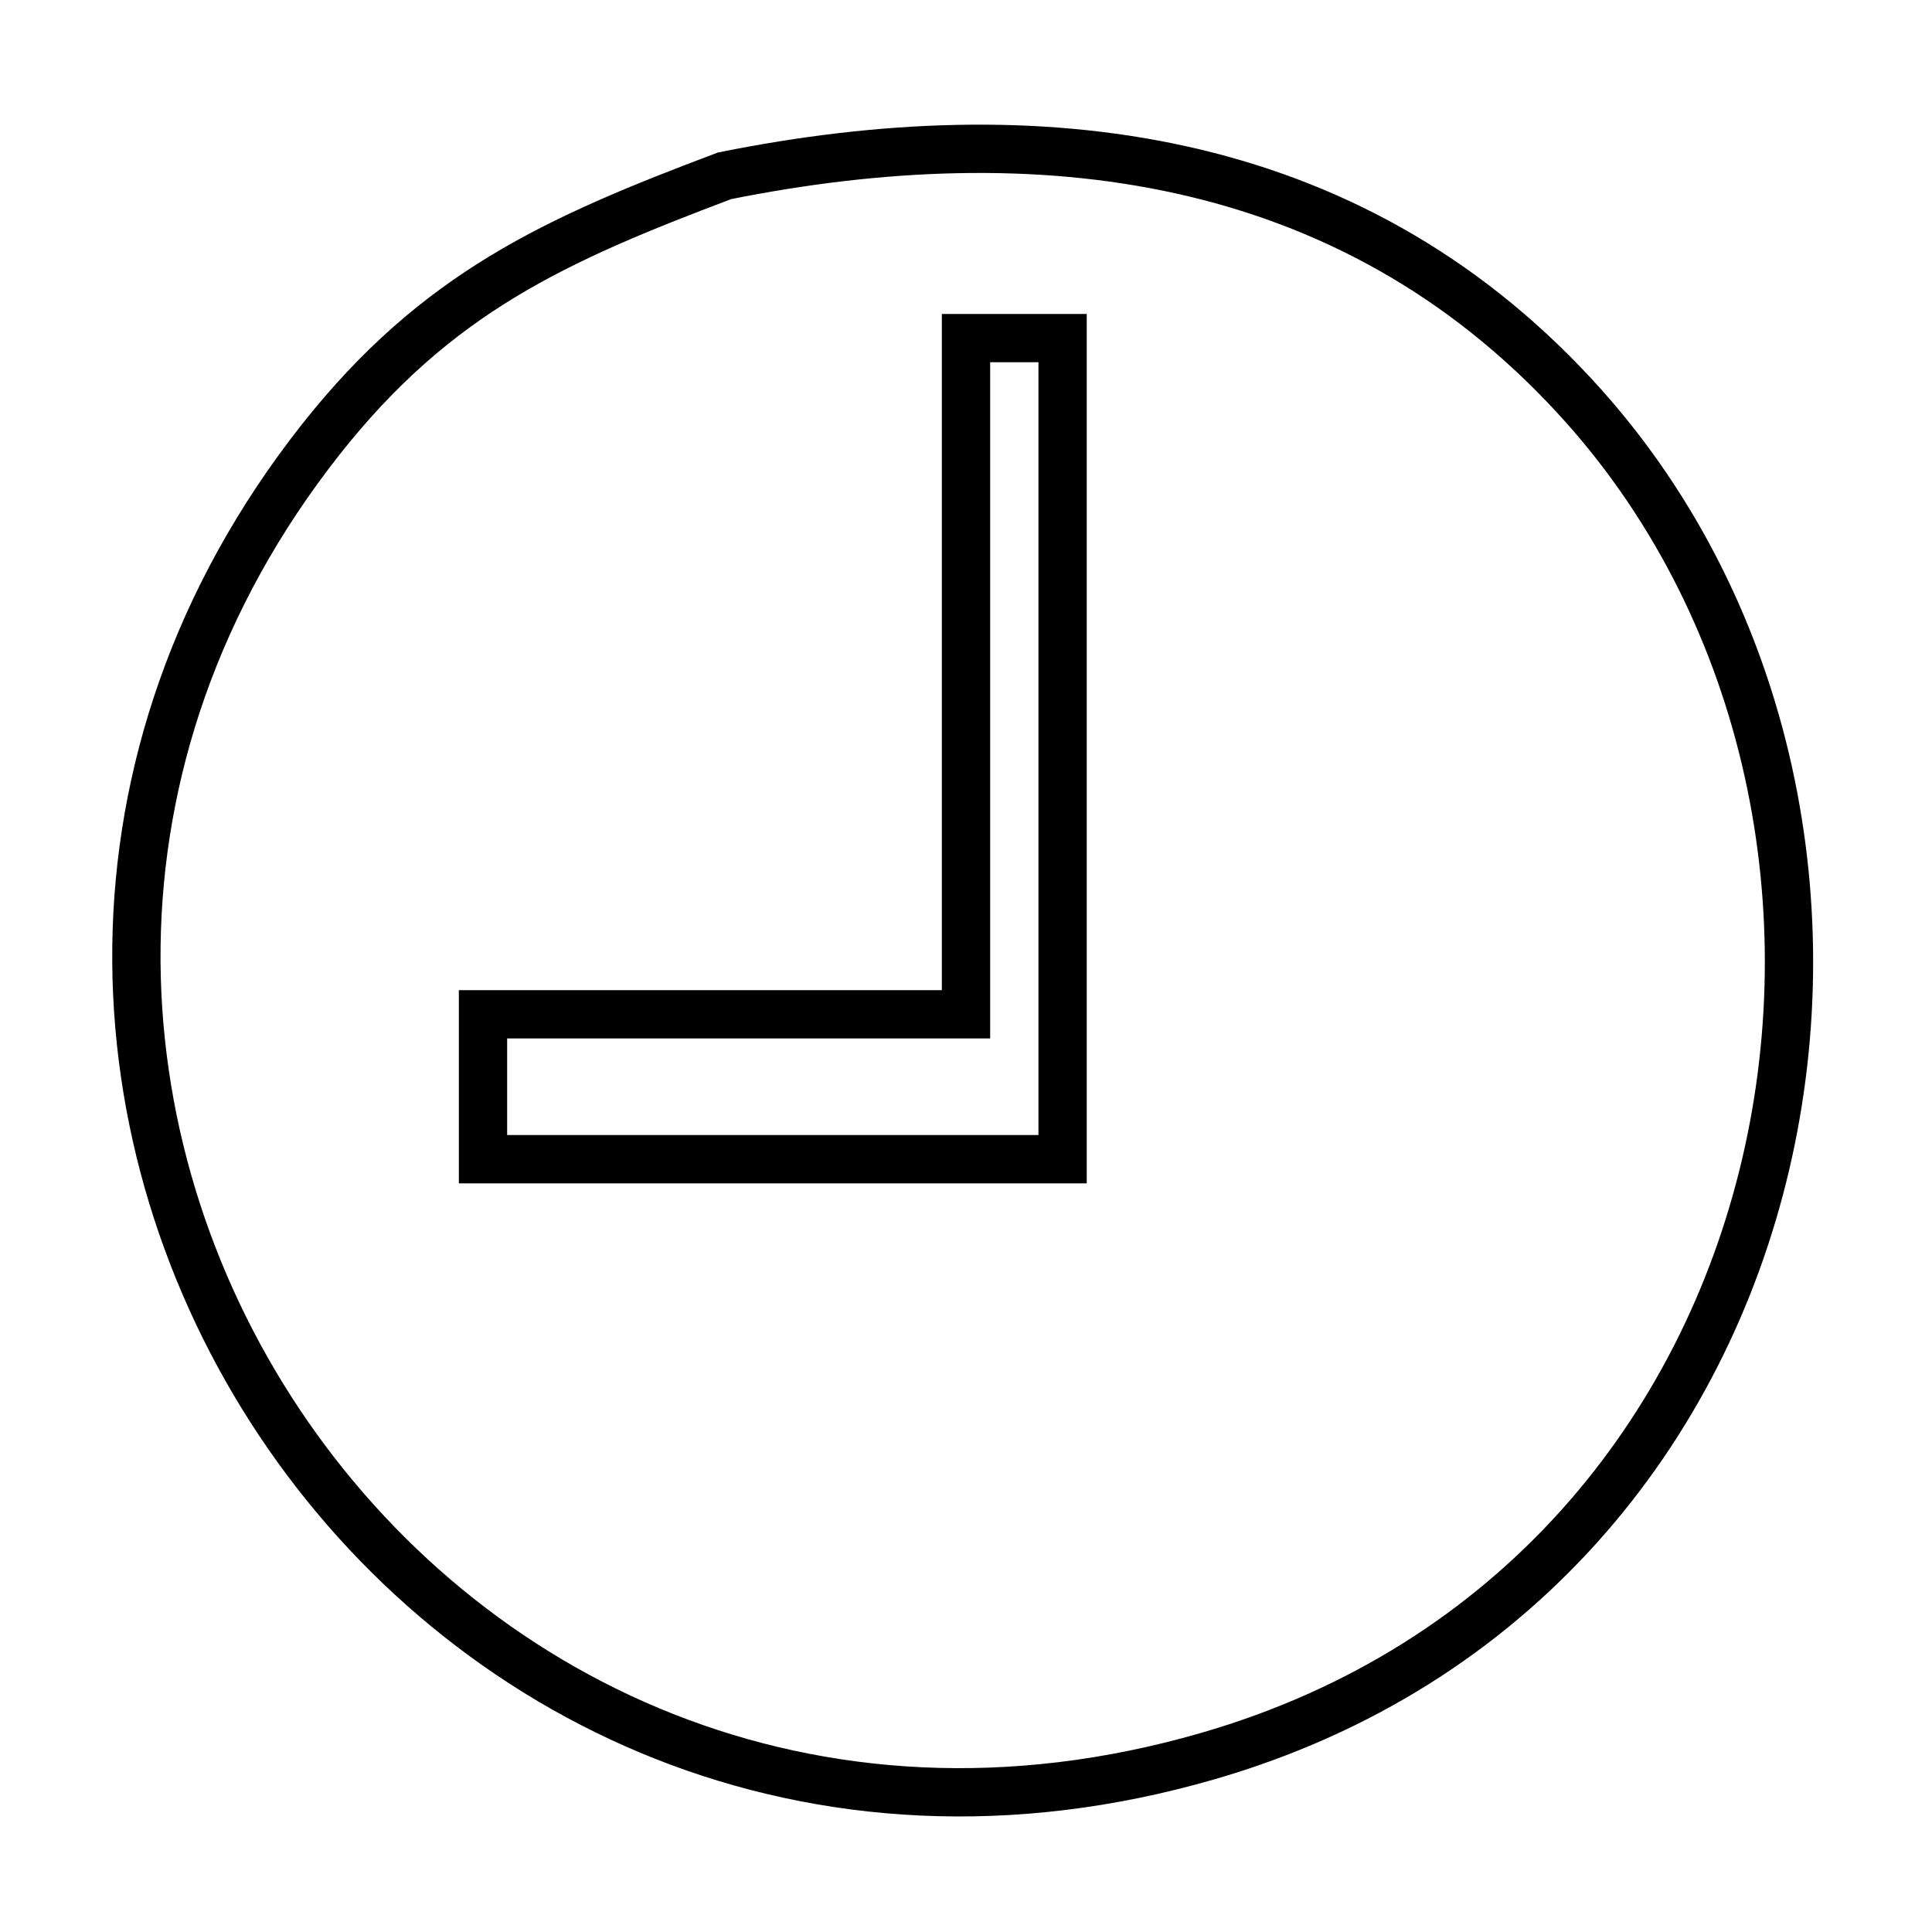 <?xml version="1.0" encoding="UTF-8" standalone="no"?>
<!DOCTYPE svg PUBLIC "-//W3C//DTD SVG 20010904//EN"
              "http://www.w3.org/TR/2001/REC-SVG-20010904/DTD/svg10.dtd">

<svg xmlns="http://www.w3.org/2000/svg"
     width="0.556in" height="0.556in"
     viewBox="0 0 40 40">
  <path id="Selection"
        fill="none" stroke="black" stroke-width="1"
        d="M 15.00,3.64
           C 11.50,4.96 9.04,6.06 6.64,9.10
             -3.74,22.27 8.61,41.10 25.00,36.36
             37.78,32.67 40.50,16.76 32.61,8.21
             27.89,3.09 21.46,2.34 15.00,3.64 Z
           M 22.00,7.00
           C 22.00,7.00 22.00,24.00 22.00,24.00
             22.00,24.00 10.00,24.00 10.00,24.00
             10.00,24.00 10.00,21.00 10.00,21.00
             10.00,21.00 20.00,21.00 20.00,21.00
             20.00,21.00 20.00,7.00 20.00,7.00
             20.00,7.00 22.00,7.00 22.00,7.00 Z" />
</svg>
